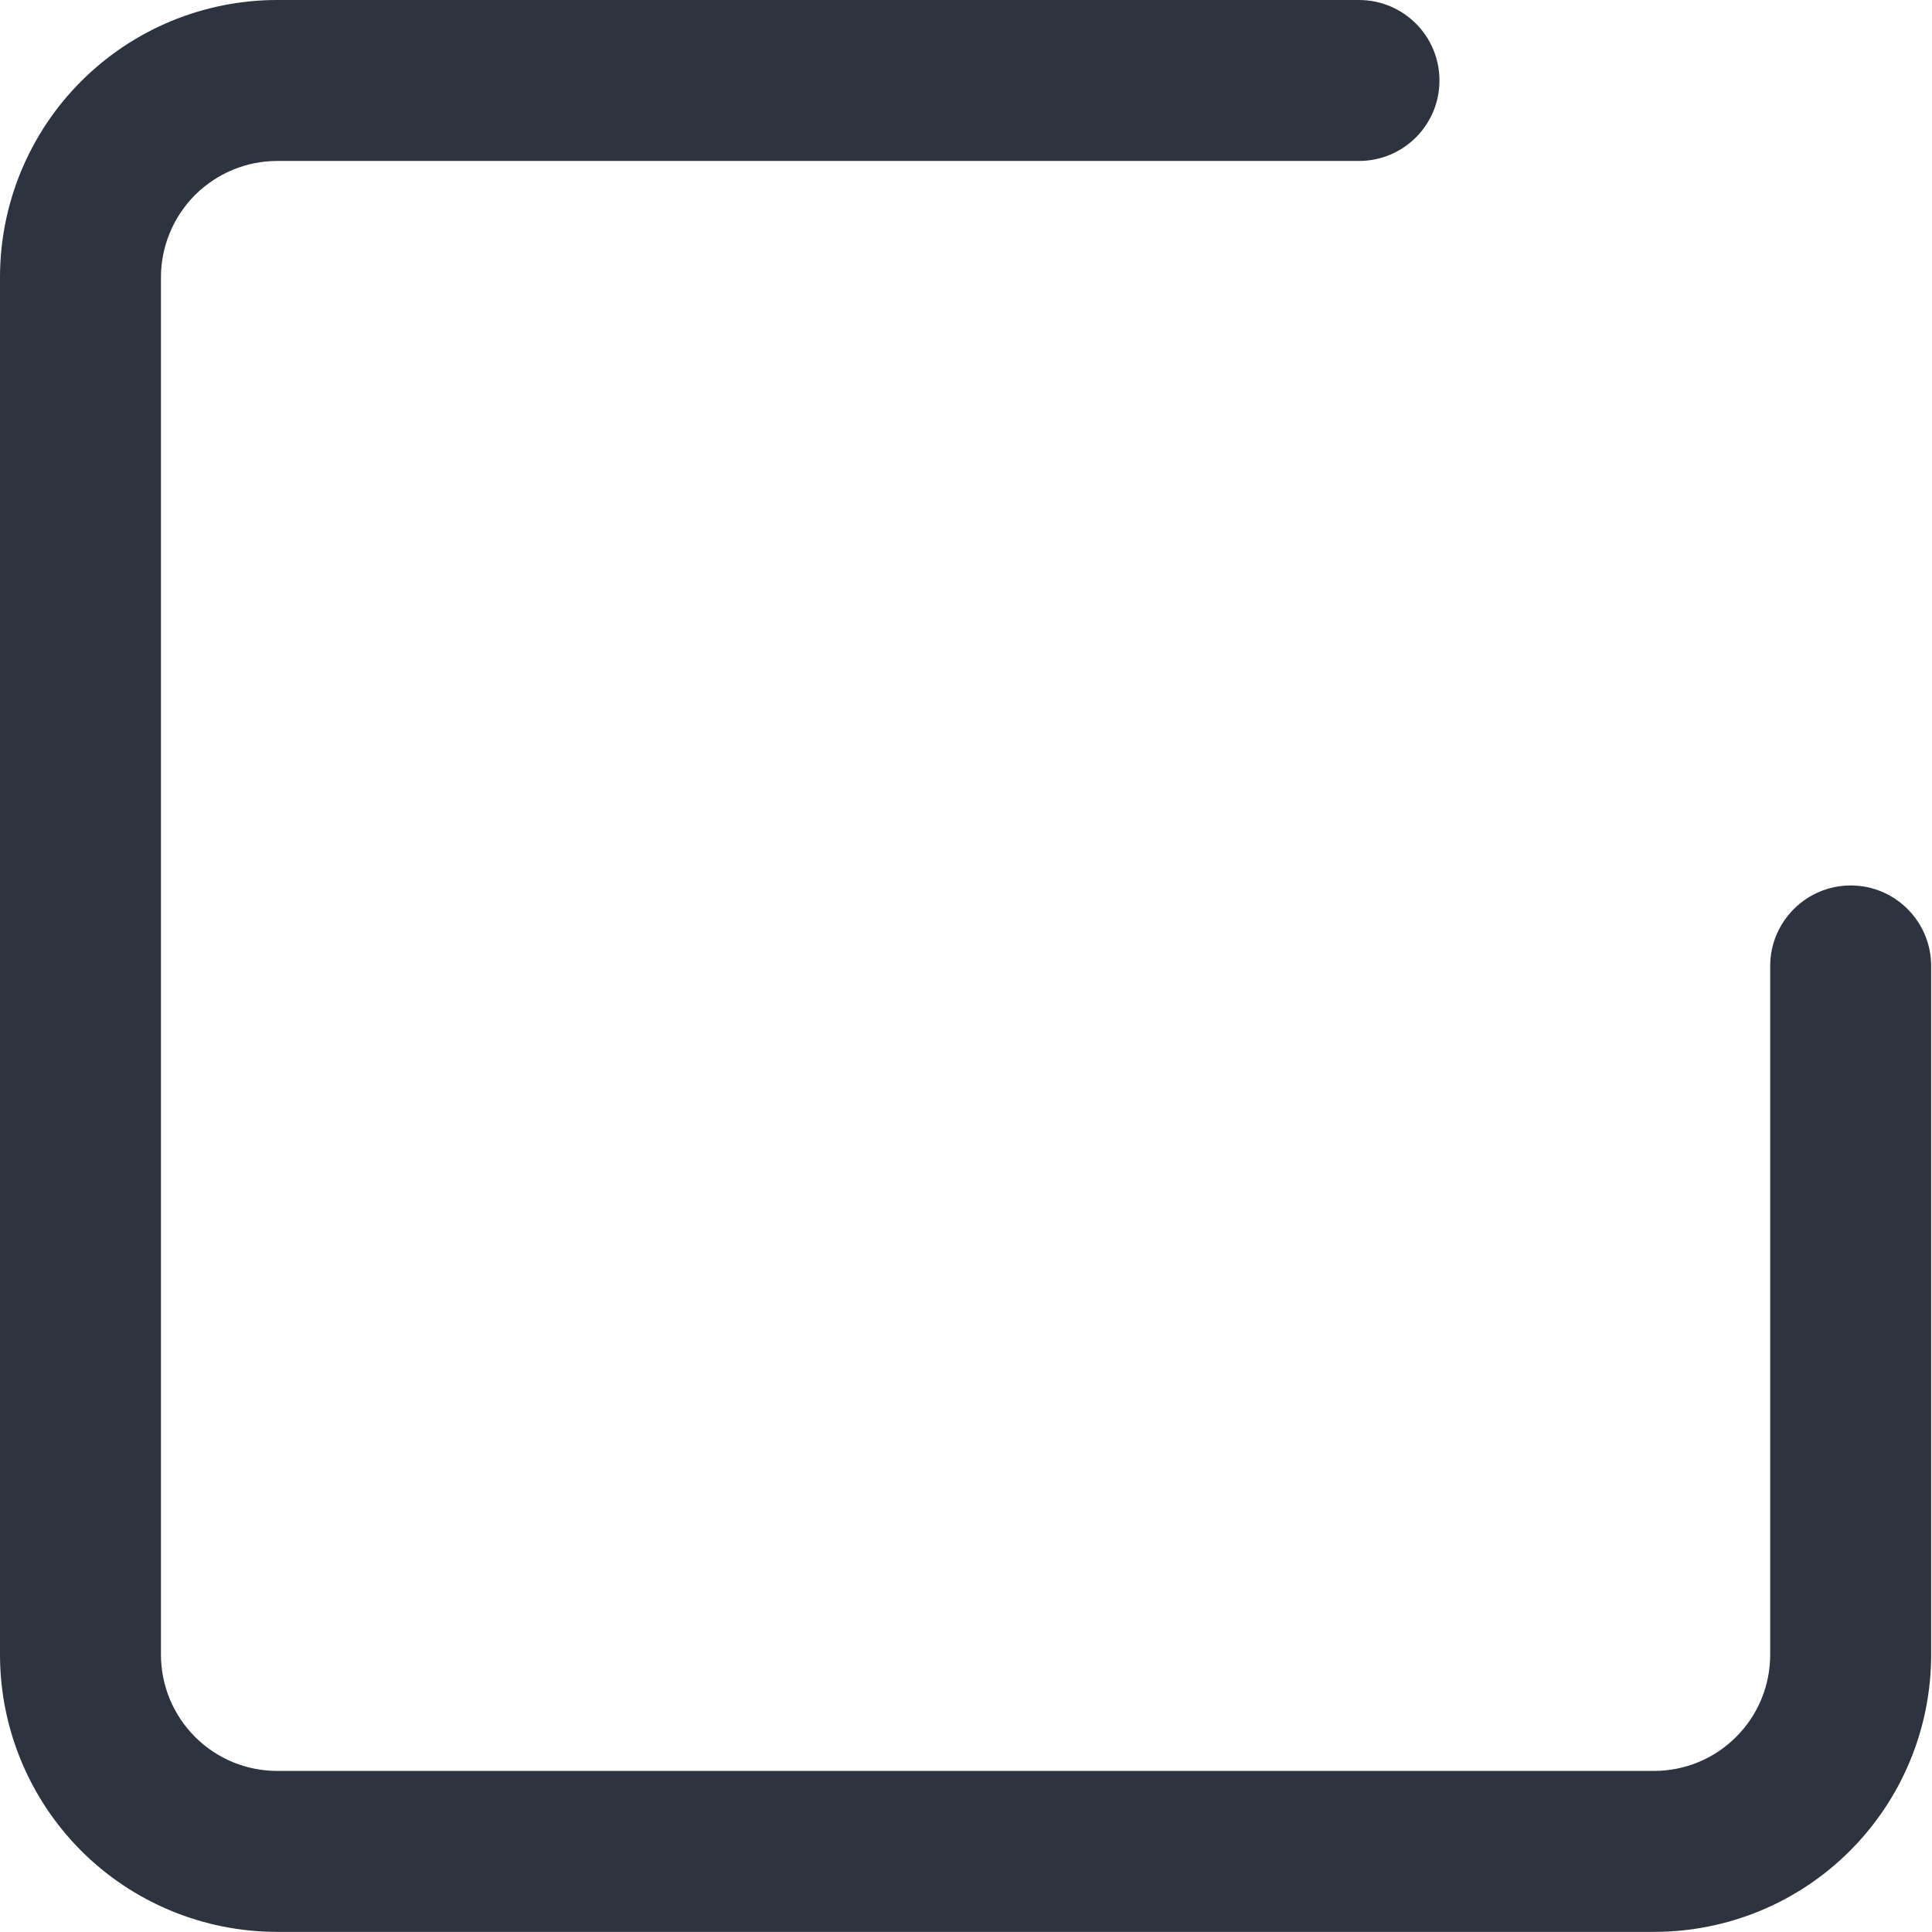 <svg width="16" height="16" viewBox="0 0 16 16" fill="none" xmlns="http://www.w3.org/2000/svg">
<path fill-rule="evenodd" clip-rule="evenodd" d="M2.296 1.333C2.04 1.333 1.796 1.435 1.615 1.615C1.435 1.796 1.333 2.041 1.333 2.296V13.703C1.333 13.959 1.435 14.204 1.615 14.384C1.796 14.565 2.04 14.666 2.296 14.666H13.698C13.953 14.666 14.198 14.565 14.378 14.384C14.559 14.204 14.66 13.959 14.66 13.703V8C14.66 7.632 14.959 7.333 15.327 7.333C15.695 7.333 15.993 7.632 15.993 8V13.703C15.993 14.312 15.752 14.896 15.321 15.327C14.891 15.758 14.307 15.999 13.698 15.999H2.296C1.687 15.999 1.103 15.758 0.672 15.327C0.242 14.896 0 14.312 0 13.703V2.296C0 1.687 0.242 1.103 0.672 0.673C1.103 0.242 1.687 0 2.296 0H11.254C11.623 0 11.921 0.298 11.921 0.667C11.921 1.035 11.623 1.333 11.254 1.333H2.296Z" fill="#2D3440"/>
</svg>
